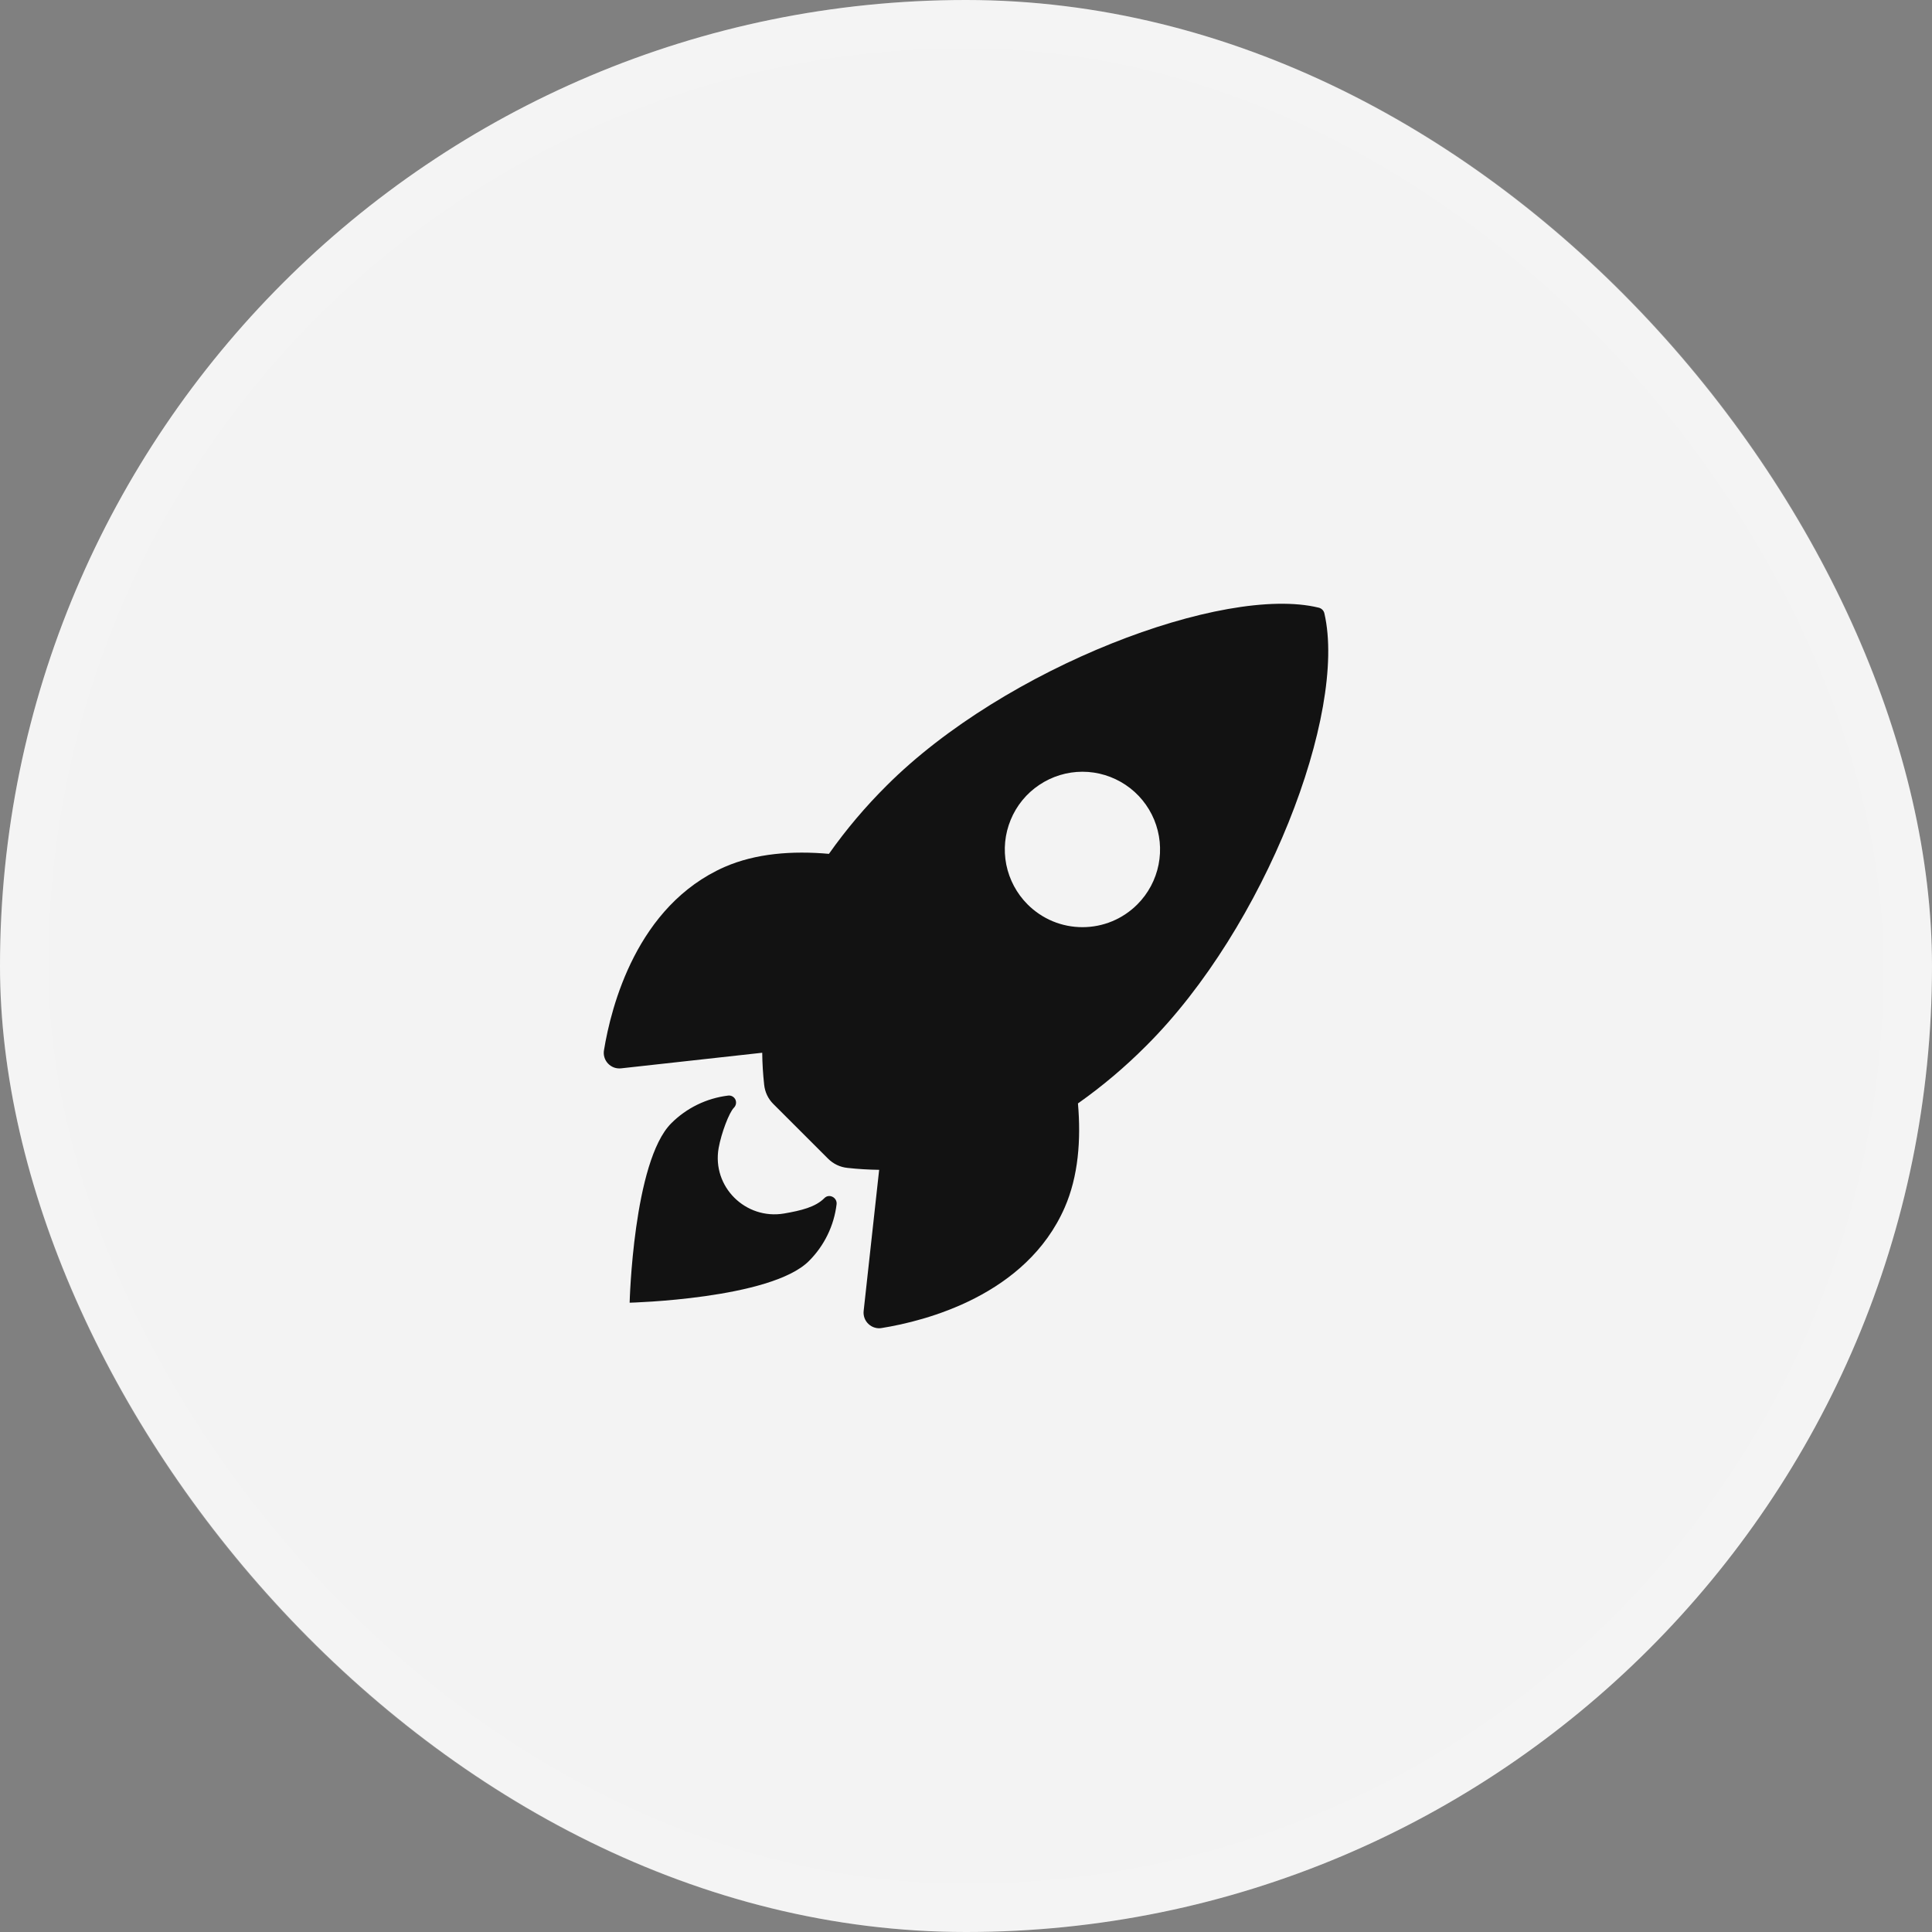 <svg width="40" height="40" viewBox="0 0 40 40" fill="none" xmlns="http://www.w3.org/2000/svg">
<rect x="0" y="0" width="40" height="40" fill="#808080" stroke="none"/>
<rect width="40" height="40" rx="20" fill="#F3F3F3"/>
<rect x="0.5" y="0.5" width="39" height="39" rx="19.5" stroke="white" stroke-opacity="0.1"/>
<path d="M27.421 12.704C27.415 12.674 27.401 12.647 27.38 12.625C27.358 12.603 27.332 12.588 27.302 12.581C25.341 12.101 20.81 13.811 18.355 16.267C17.917 16.702 17.518 17.174 17.162 17.678C16.405 17.611 15.648 17.667 15.003 17.949C13.182 18.751 12.652 20.843 12.505 21.743C12.496 21.793 12.499 21.843 12.514 21.891C12.528 21.939 12.554 21.983 12.588 22.019C12.622 22.055 12.664 22.083 12.711 22.101C12.758 22.118 12.808 22.124 12.858 22.119L15.781 21.796C15.783 22.017 15.797 22.237 15.821 22.456C15.836 22.608 15.903 22.751 16.012 22.858L17.144 23.989C17.252 24.097 17.394 24.165 17.546 24.18C17.764 24.204 17.983 24.217 18.202 24.22L17.881 27.142C17.875 27.192 17.882 27.242 17.899 27.289C17.916 27.335 17.944 27.378 17.981 27.412C18.017 27.446 18.061 27.472 18.108 27.486C18.156 27.501 18.207 27.504 18.256 27.495C19.154 27.351 21.248 26.821 22.044 24.999C22.326 24.353 22.383 23.599 22.318 22.845C22.823 22.489 23.296 22.089 23.732 21.651C26.194 19.198 27.893 14.764 27.421 12.704ZM21.275 18.725C21.05 18.5 20.897 18.213 20.834 17.901C20.772 17.589 20.804 17.266 20.926 16.972C21.047 16.678 21.253 16.426 21.518 16.25C21.782 16.073 22.093 15.978 22.411 15.978C22.729 15.978 23.039 16.073 23.304 16.25C23.568 16.426 23.774 16.678 23.896 16.972C24.017 17.266 24.049 17.589 23.987 17.901C23.925 18.213 23.772 18.5 23.547 18.725C23.398 18.874 23.221 18.993 23.026 19.074C22.831 19.155 22.622 19.196 22.411 19.196C22.2 19.196 21.991 19.155 21.796 19.074C21.601 18.993 21.424 18.874 21.275 18.725Z" fill="#121212"/>
<path d="M17.067 24.807C16.883 24.991 16.589 25.063 16.235 25.124C15.439 25.26 14.736 24.572 14.879 23.767C14.934 23.461 15.095 23.033 15.196 22.933C15.217 22.911 15.232 22.883 15.237 22.853C15.242 22.823 15.238 22.791 15.225 22.764C15.211 22.736 15.189 22.713 15.162 22.699C15.135 22.684 15.104 22.679 15.073 22.683C14.628 22.738 14.214 22.939 13.897 23.257C13.11 24.045 13.036 26.971 13.036 26.971C13.036 26.971 15.961 26.897 16.748 26.108C17.066 25.791 17.268 25.376 17.321 24.93C17.334 24.79 17.163 24.706 17.067 24.807Z" fill="#121212"/>
</svg>
